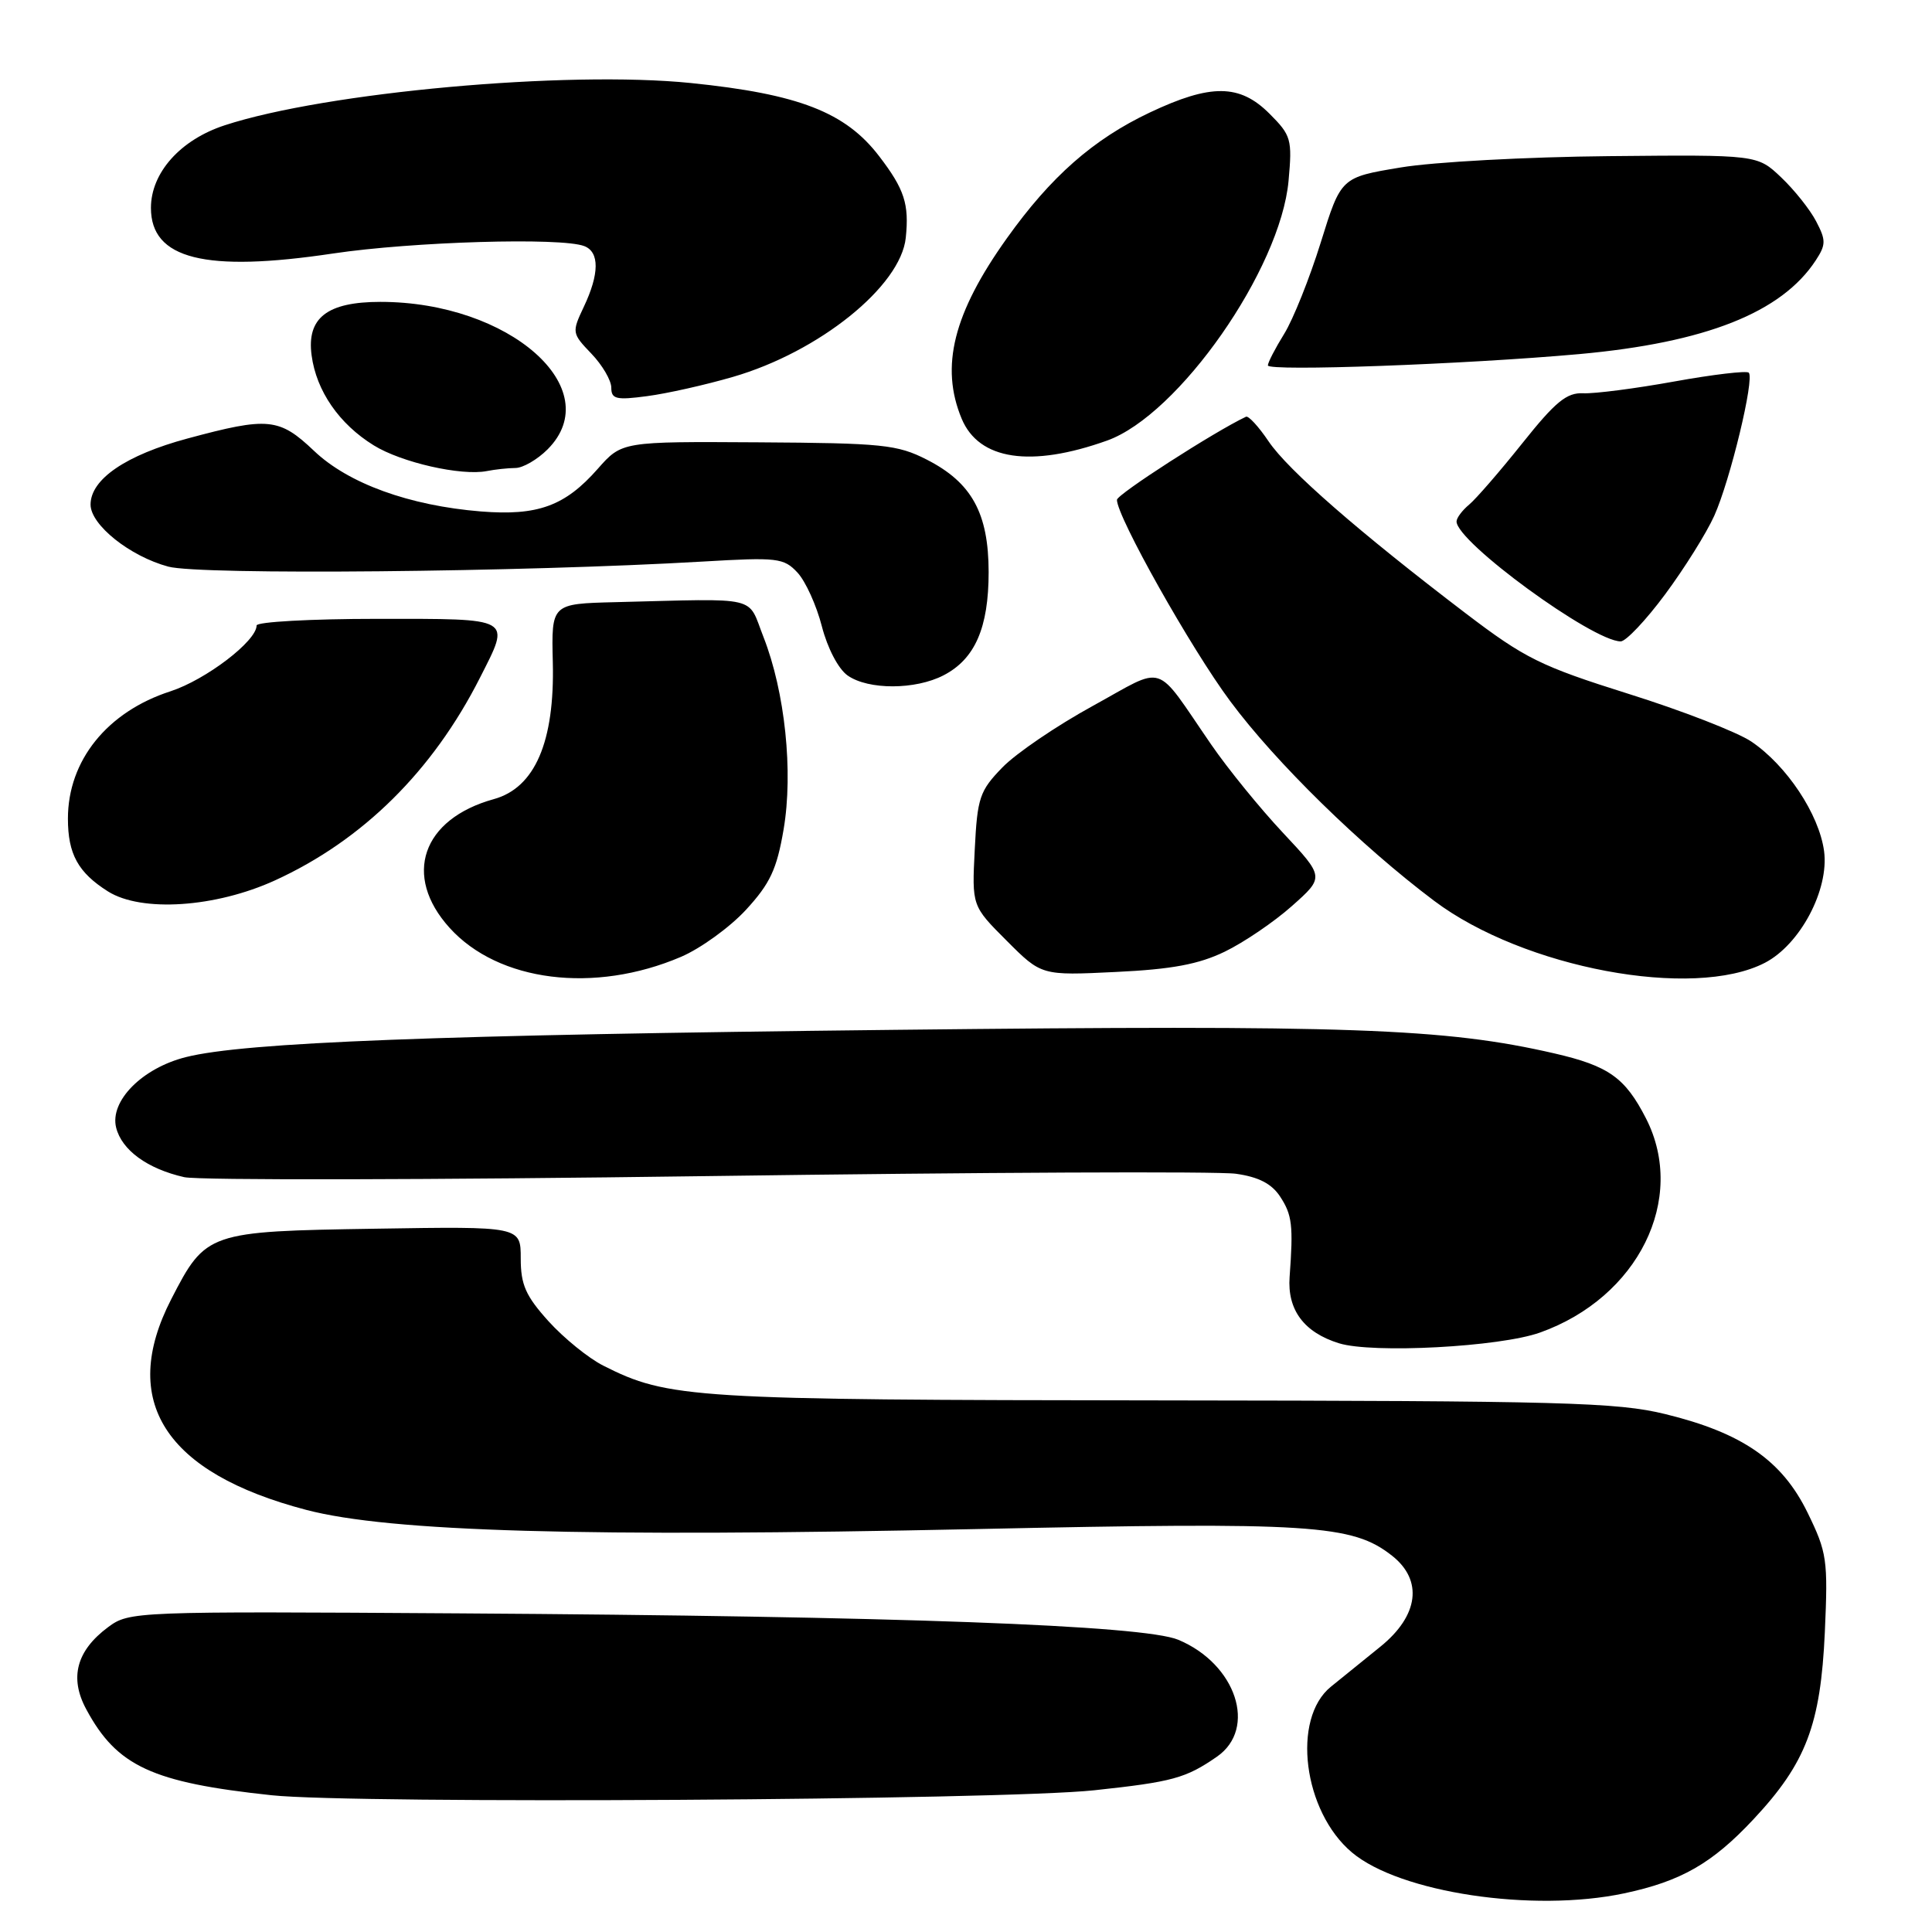 <?xml version="1.0" encoding="UTF-8" standalone="no"?>
<!DOCTYPE svg PUBLIC "-//W3C//DTD SVG 1.1//EN" "http://www.w3.org/Graphics/SVG/1.1/DTD/svg11.dtd" >
<svg xmlns="http://www.w3.org/2000/svg" xmlns:xlink="http://www.w3.org/1999/xlink" version="1.1" viewBox="0 0 256 256">
 <g >
 <path fill="currentColor"
d=" M 215.20 250.88 C 222.75 249.28 226.87 246.92 232.35 241.06 C 239.31 233.62 241.24 228.55 241.80 216.28 C 242.23 206.67 242.09 205.71 239.51 200.43 C 236.13 193.51 230.85 189.86 220.64 187.37 C 214.27 185.81 207.06 185.62 154.00 185.56 C 91.60 185.50 88.55 185.31 79.93 180.95 C 77.97 179.96 74.71 177.31 72.68 175.07 C 69.66 171.72 69.00 170.24 69.00 166.75 C 69.00 162.50 69.00 162.50 49.75 162.81 C 27.54 163.16 27.27 163.25 22.69 172.15 C 15.74 185.65 21.84 195.16 40.59 200.07 C 51.66 202.97 77.50 203.71 129.33 202.61 C 173.79 201.66 179.19 202.00 184.44 206.13 C 188.59 209.39 187.99 214.08 182.91 218.19 C 180.66 220.01 177.71 222.40 176.35 223.50 C 171.12 227.74 172.68 240.03 179.14 245.46 C 185.47 250.79 203.11 253.44 215.20 250.88 Z  M 145.00 237.22 C 155.35 236.11 157.12 235.63 161.25 232.77 C 166.63 229.04 163.80 220.48 156.13 217.28 C 151.52 215.35 118.73 214.15 60.83 213.78 C 17.81 213.50 17.13 213.53 14.33 215.60 C 10.13 218.72 9.17 222.31 11.43 226.49 C 15.49 234.04 20.14 236.19 36.00 237.88 C 47.05 239.06 132.67 238.54 145.00 237.22 Z  M 204.06 176.57 C 217.07 171.93 223.54 158.86 218.11 148.21 C 215.34 142.79 213.16 141.24 205.96 139.58 C 191.45 136.24 178.81 135.79 118.50 136.46 C 57.86 137.13 32.42 138.11 24.64 140.07 C 18.83 141.53 14.51 145.90 15.39 149.42 C 16.14 152.41 19.55 154.88 24.41 155.98 C 26.31 156.41 57.48 156.34 93.68 155.84 C 129.88 155.34 161.42 155.19 163.77 155.53 C 166.77 155.95 168.51 156.85 169.62 158.55 C 171.22 160.98 171.38 162.38 170.88 169.20 C 170.56 173.56 172.78 176.55 177.42 177.99 C 181.87 179.37 198.72 178.48 204.06 176.57 Z  M 90.23 126.79 C 92.83 125.68 96.71 122.87 98.85 120.55 C 102.04 117.08 102.93 115.19 103.83 109.91 C 105.13 102.28 104.02 91.69 101.17 84.42 C 98.98 78.85 100.95 79.31 81.53 79.79 C 73.06 80.00 73.06 80.00 73.25 87.75 C 73.51 98.29 70.88 104.39 65.43 105.89 C 55.92 108.52 53.33 116.04 59.57 122.94 C 66.04 130.10 78.75 131.70 90.23 126.79 Z  M 233.85 127.58 C 238.53 125.16 242.38 117.89 241.70 112.78 C 241.04 107.89 236.74 101.42 232.06 98.26 C 230.20 97.01 222.88 94.16 215.79 91.94 C 204.13 88.27 202.07 87.25 194.20 81.26 C 180.09 70.51 170.66 62.29 168.10 58.49 C 166.78 56.53 165.43 55.06 165.10 55.22 C 160.89 57.21 148.00 65.51 148.00 66.23 C 148.00 68.47 157.82 85.94 163.01 92.91 C 169.01 101.00 180.32 112.07 190.04 119.37 C 201.89 128.28 224.36 132.49 233.85 127.58 Z  M 162.29 126.10 C 164.81 124.88 168.82 122.16 171.19 120.05 C 175.50 116.22 175.50 116.22 170.00 110.35 C 166.97 107.12 162.70 101.87 160.50 98.67 C 152.83 87.54 154.66 88.13 144.76 93.56 C 140.00 96.17 134.62 99.83 132.82 101.69 C 129.81 104.79 129.50 105.69 129.16 112.56 C 128.78 120.04 128.78 120.04 133.39 124.65 C 138.00 129.27 138.00 129.27 147.86 128.79 C 155.28 128.44 158.84 127.77 162.29 126.10 Z  M 36.45 116.65 C 48.06 111.34 57.34 102.16 63.60 89.80 C 67.68 81.75 68.13 82.00 50.00 82.00 C 41.20 82.00 34.00 82.40 34.00 82.88 C 34.00 84.95 27.28 90.07 22.59 91.60 C 14.20 94.31 9.00 100.78 9.00 108.47 C 9.00 113.17 10.35 115.62 14.31 118.12 C 18.75 120.91 28.56 120.26 36.45 116.65 Z  M 125.03 89.48 C 129.19 87.33 131.00 83.18 131.00 75.80 C 130.99 67.99 128.76 63.94 122.80 60.90 C 118.90 58.91 116.93 58.71 100.46 58.61 C 82.40 58.50 82.40 58.50 79.20 62.13 C 74.86 67.06 71.25 68.37 63.72 67.77 C 54.24 67.00 46.16 64.07 41.62 59.75 C 37.00 55.36 35.54 55.22 24.86 58.10 C 16.68 60.30 12.00 63.50 12.00 66.86 C 12.00 69.55 17.21 73.71 22.30 75.08 C 26.51 76.22 69.18 75.81 93.11 74.41 C 103.01 73.83 103.85 73.92 105.67 75.87 C 106.74 77.02 108.19 80.22 108.90 82.99 C 109.65 85.90 111.09 88.65 112.32 89.51 C 115.06 91.43 121.29 91.42 125.03 89.48 Z  M 220.64 78.75 C 223.19 75.31 226.12 70.63 227.15 68.34 C 229.27 63.61 232.51 50.17 231.72 49.38 C 231.43 49.10 226.99 49.62 221.85 50.55 C 216.71 51.48 211.29 52.18 209.80 52.11 C 207.60 52.00 206.11 53.22 201.71 58.74 C 198.74 62.46 195.57 66.12 194.66 66.87 C 193.75 67.63 193.00 68.63 193.00 69.10 C 193.00 71.81 210.99 84.95 214.75 84.99 C 215.44 84.99 218.09 82.19 220.64 78.75 Z  M 68.30 62.01 C 69.28 62.01 71.20 60.90 72.55 59.55 C 80.56 51.53 67.50 40.00 50.41 40.00 C 43.35 40.00 40.62 42.12 41.29 47.09 C 41.92 51.81 44.94 56.18 49.52 59.01 C 53.18 61.28 61.11 63.08 64.50 62.42 C 65.60 62.20 67.31 62.02 68.30 62.01 Z  M 146.69 58.38 C 156.18 54.99 169.67 35.68 170.74 23.96 C 171.24 18.45 171.09 17.94 168.21 15.06 C 164.27 11.12 160.45 11.08 152.35 14.91 C 144.87 18.45 139.24 23.40 133.41 31.58 C 126.32 41.51 124.55 48.59 127.43 55.49 C 129.72 60.96 136.58 61.99 146.69 58.38 Z  M 97.12 49.94 C 108.54 46.63 119.36 37.92 120.02 31.50 C 120.48 27.05 119.85 25.08 116.51 20.72 C 112.05 14.87 105.85 12.46 91.53 11.00 C 75.07 9.33 43.17 12.22 29.78 16.60 C 23.90 18.52 20.00 22.89 20.00 27.55 C 20.00 34.33 27.17 36.13 44.13 33.59 C 54.65 32.02 74.36 31.43 77.42 32.61 C 79.45 33.39 79.43 36.29 77.36 40.65 C 75.76 44.04 75.77 44.16 78.36 46.86 C 79.81 48.37 81.00 50.40 81.00 51.37 C 81.00 52.88 81.65 53.04 85.75 52.49 C 88.36 52.15 93.48 51.00 97.12 49.94 Z  M 209.25 46.92 C 226.00 45.40 236.06 41.42 240.59 34.51 C 241.96 32.42 241.96 31.83 240.65 29.33 C 239.84 27.77 237.75 25.15 236.01 23.50 C 232.85 20.50 232.85 20.50 213.17 20.69 C 202.35 20.79 189.94 21.46 185.60 22.19 C 177.69 23.50 177.69 23.50 175.01 32.12 C 173.53 36.87 171.35 42.32 170.16 44.24 C 168.97 46.16 168.00 48.04 168.00 48.42 C 168.00 49.23 194.12 48.28 209.25 46.92 Z "/>
</g>
</svg>